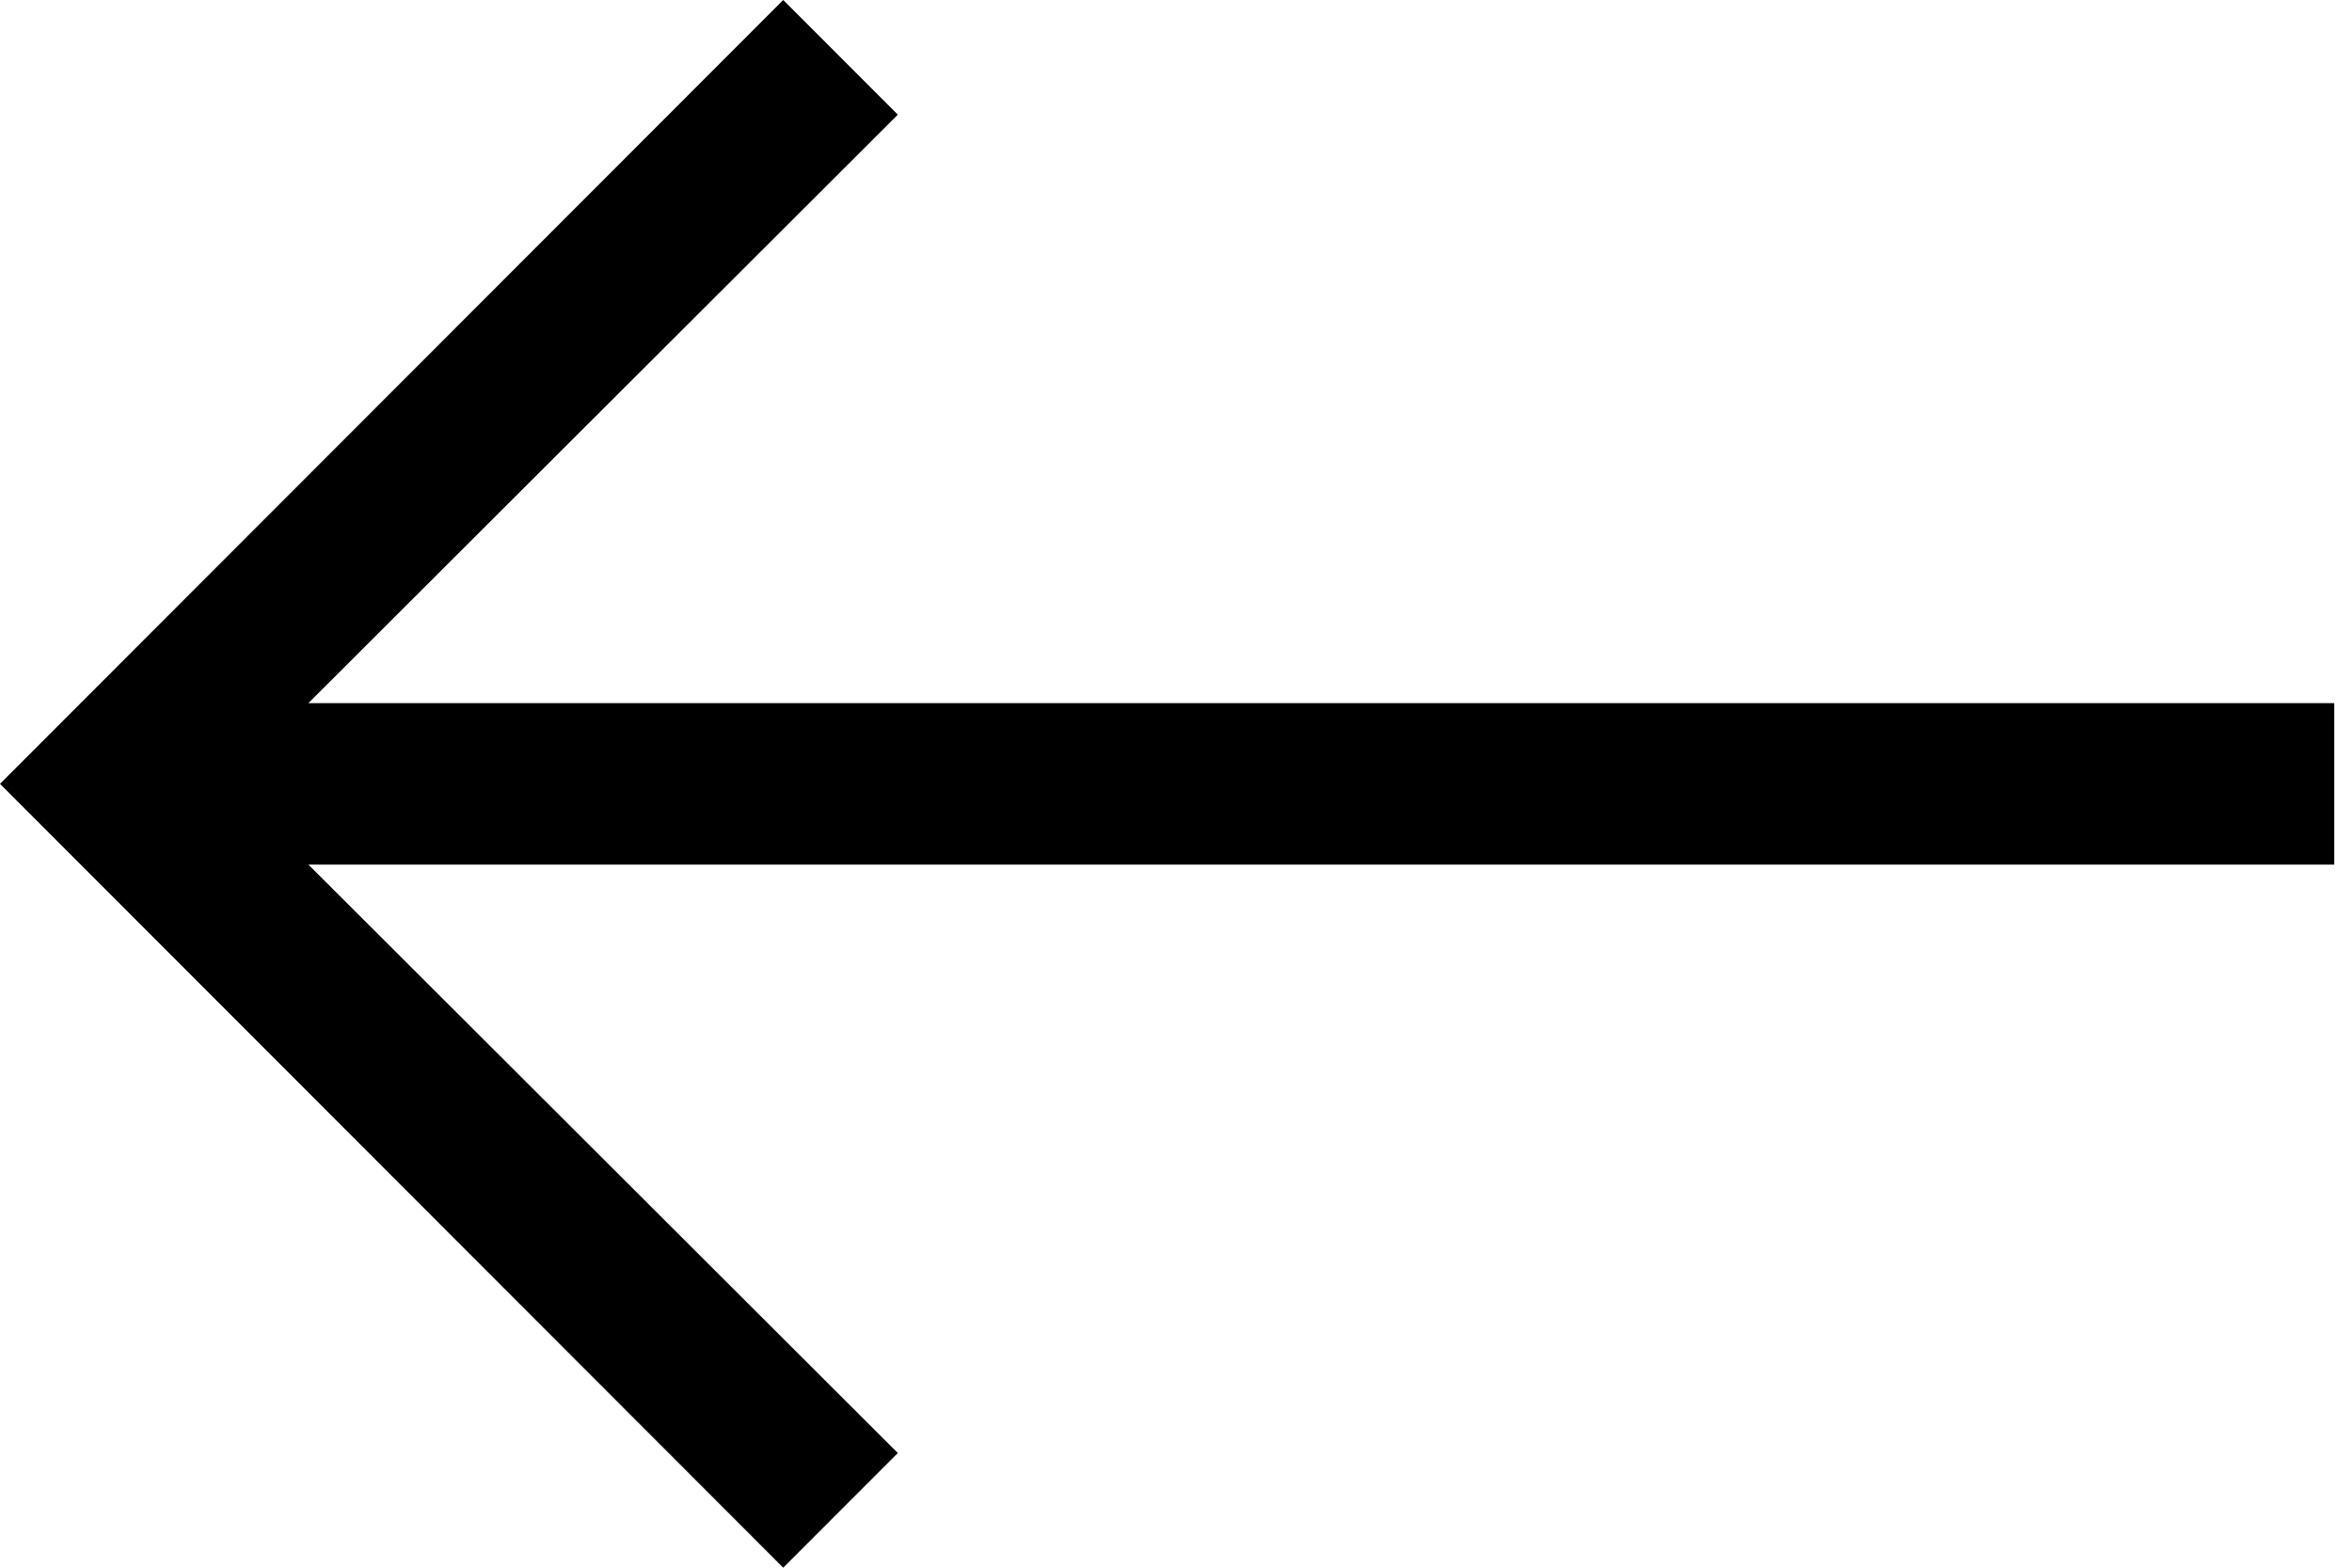 <svg width="33" height="22" viewBox="0 0 33 22" fill="#000000" xmlns="http://www.w3.org/2000/svg">
<path d="M32.751 9.867H4.327L12.597 1.609L10.989 0L0 11L10.989 22L12.597 20.391L4.327 12.133H32.751V9.867Z" fill="#000000"/>
</svg>
